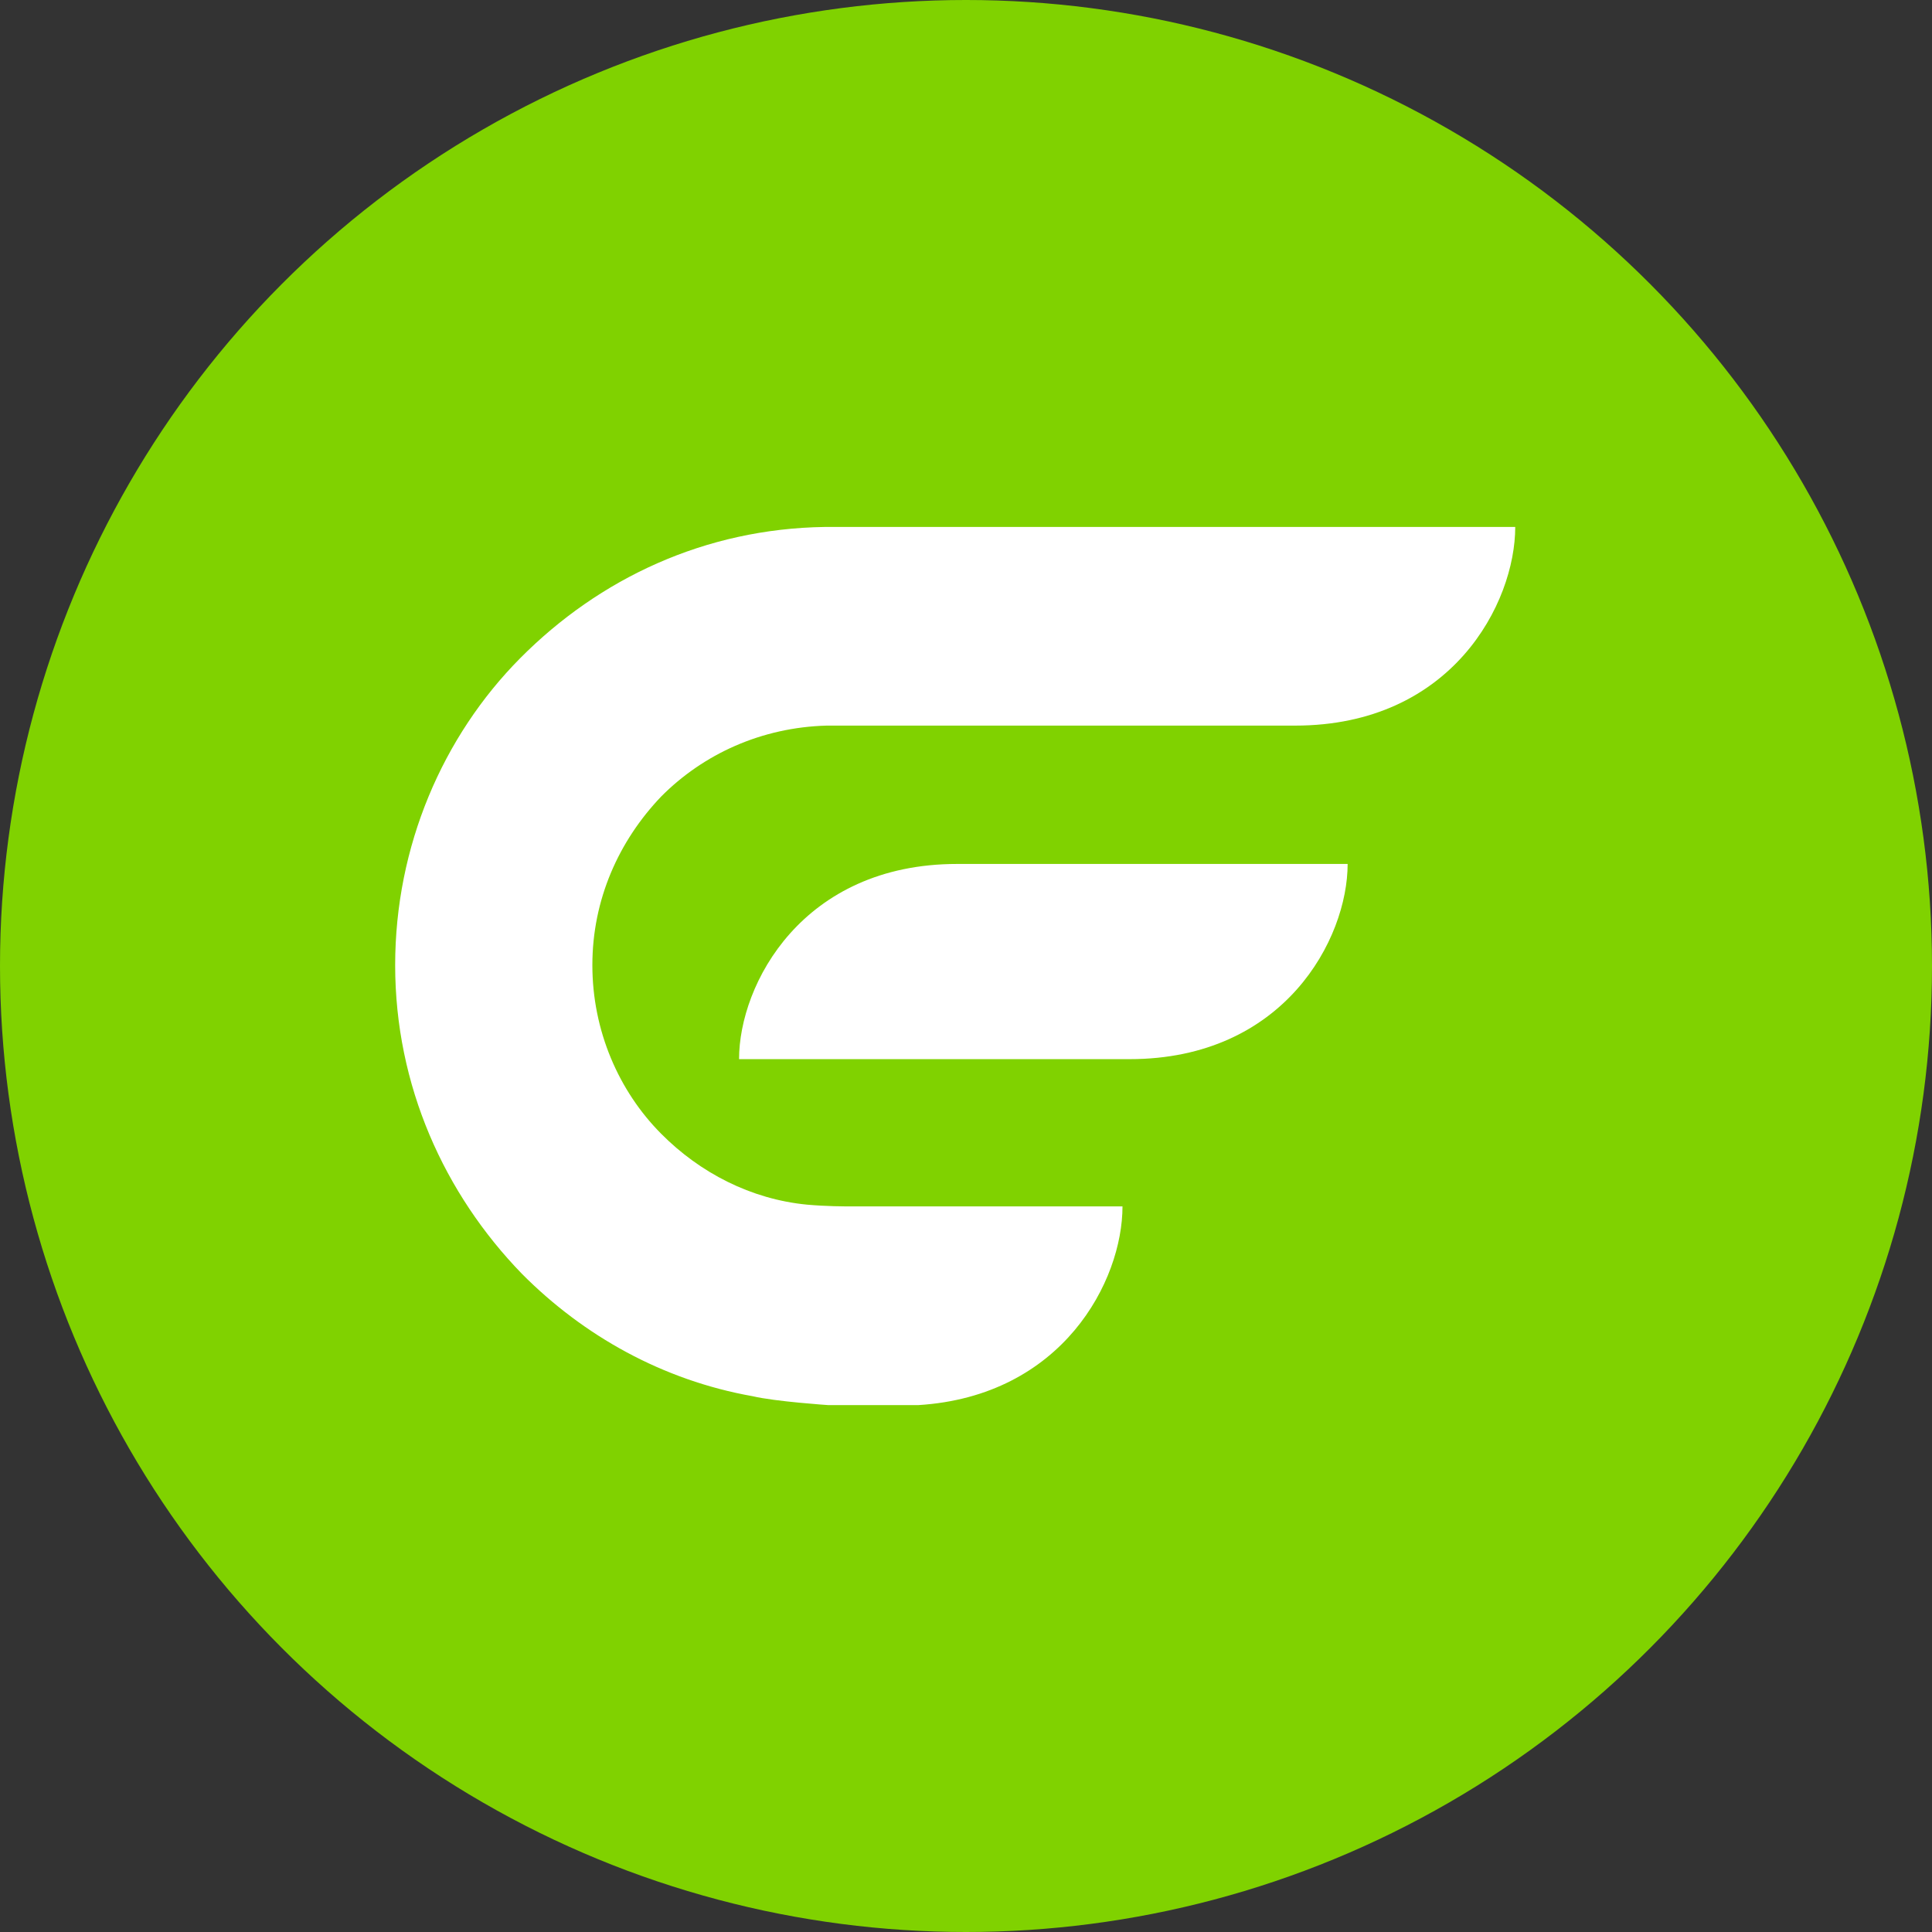<svg width="28" height="28" viewBox="0 0 28 28" fill="none" xmlns="http://www.w3.org/2000/svg">
<rect x="0" y="0" width="28" height="28" fill="#333333" stroke="none"/>
<circle cx="14" cy="14" r="14" fill="#80D200"/>
<path d="M21.96 7.637C21.96 8.742 21.041 10.516 18.77 10.516H11.98C11.036 10.542 10.193 10.928 9.581 11.545C8.968 12.188 8.585 13.036 8.585 13.988C8.585 14.939 8.968 15.813 9.581 16.43C10.142 16.996 10.883 17.381 11.699 17.459C11.98 17.484 12.235 17.484 12.338 17.484H16.268C16.268 18.564 15.4 20.235 13.307 20.364C13.307 20.364 12.082 20.364 12.006 20.364C12.006 20.364 11.24 20.313 10.908 20.235C9.606 20.004 8.458 19.361 7.564 18.461C6.441 17.304 5.727 15.736 5.727 13.988C5.727 12.265 6.416 10.671 7.539 9.539C8.687 8.382 10.219 7.662 11.955 7.637H11.98H21.96Z" fill="white"/>
<path d="M19.531 12.521H13.872C11.629 12.521 10.711 14.264 10.711 15.35H16.37C18.613 15.35 19.531 13.607 19.531 12.521Z" fill="white"/>
</svg>
